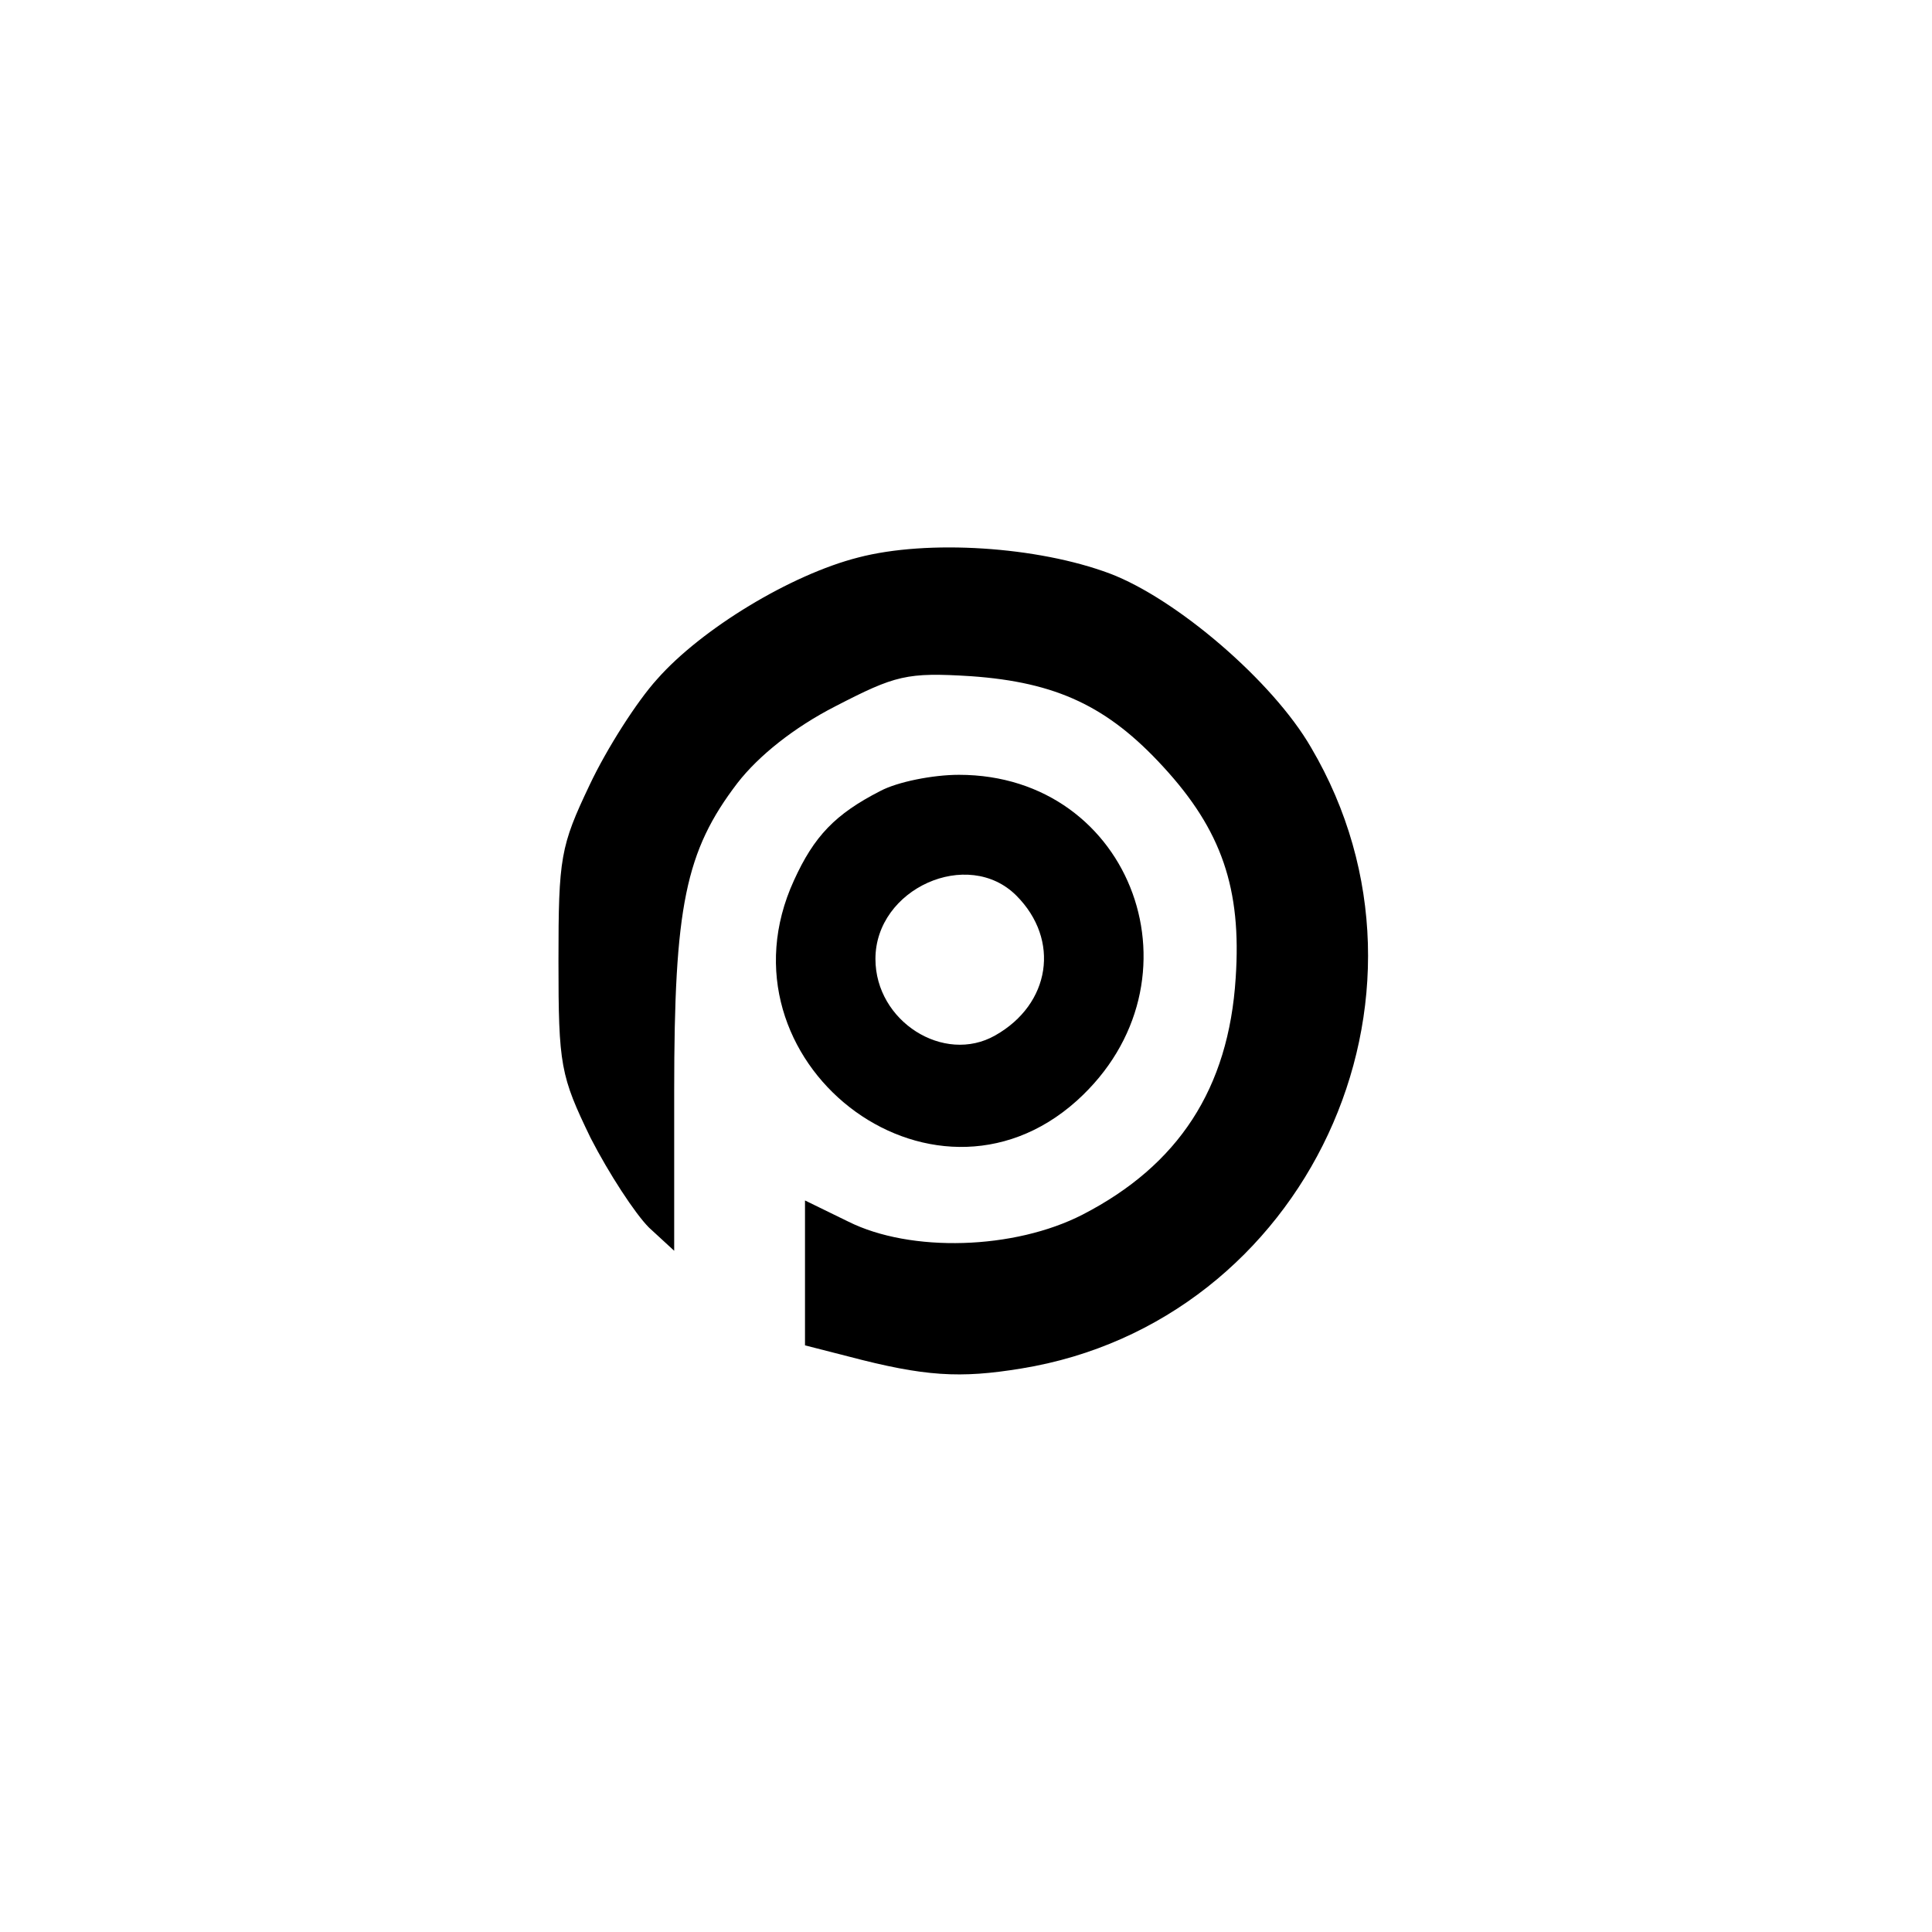 <?xml version="1.0" standalone="no"?>
<!DOCTYPE svg PUBLIC "-//W3C//DTD SVG 20010904//EN"
 "http://www.w3.org/TR/2001/REC-SVG-20010904/DTD/svg10.dtd">
<svg version="1.0" xmlns="http://www.w3.org/2000/svg"
 width="192pt" height="192pt" viewBox="0 0 192 192"
 preserveAspectRatio="xMidYMid meet">
<g transform="translate(0,192) scale(0.1,-0.1)"
fill="#000000" stroke="none">
811 c445 -92 729 -532 635 -987 -62 -301 -295 -546 -601 -630 -91 -26 -329
-26 -420 0 -291 80 -516 305 -596 596 -26 91 -26 329 0 420 120 433 542 692
982 601z"/>
<path d="M853 1366 c-67 -17 -156 -71 -200 -121 -20 -22 -50 -69 -67 -105 -29
-61 -31 -72 -31 -175 0 -104 2 -114 32 -176 18 -35 44 -75 58 -89 l25 -23 0
159 c0 183 11 238 63 306 21 27 56 55 97 76 60 31 71 34 135 30 85 -6 136 -30
191 -90 58 -63 78 -121 72 -210 -7 -110 -57 -186 -152 -235 -68 -35 -171 -38
-233 -7 l-43 21 0 -72 0 -72 43 -11 c76 -20 111 -22 172 -12 283 46 434 369
288 617 -38 66 -134 148 -200 173 -72 27 -181 34 -250 16z"/>
<path d="M875 1134 c-45 -23 -66 -45 -86 -89 -82 -179 136 -349 281 -219 131
118 56 324 -117 324 -26 0 -61 -7 -78 -16z m135 -104 c44 -44 34 -108 -21
-139 -51 -29 -119 14 -119 76 0 70 92 111 140 63z"/>
</g>
</svg>
